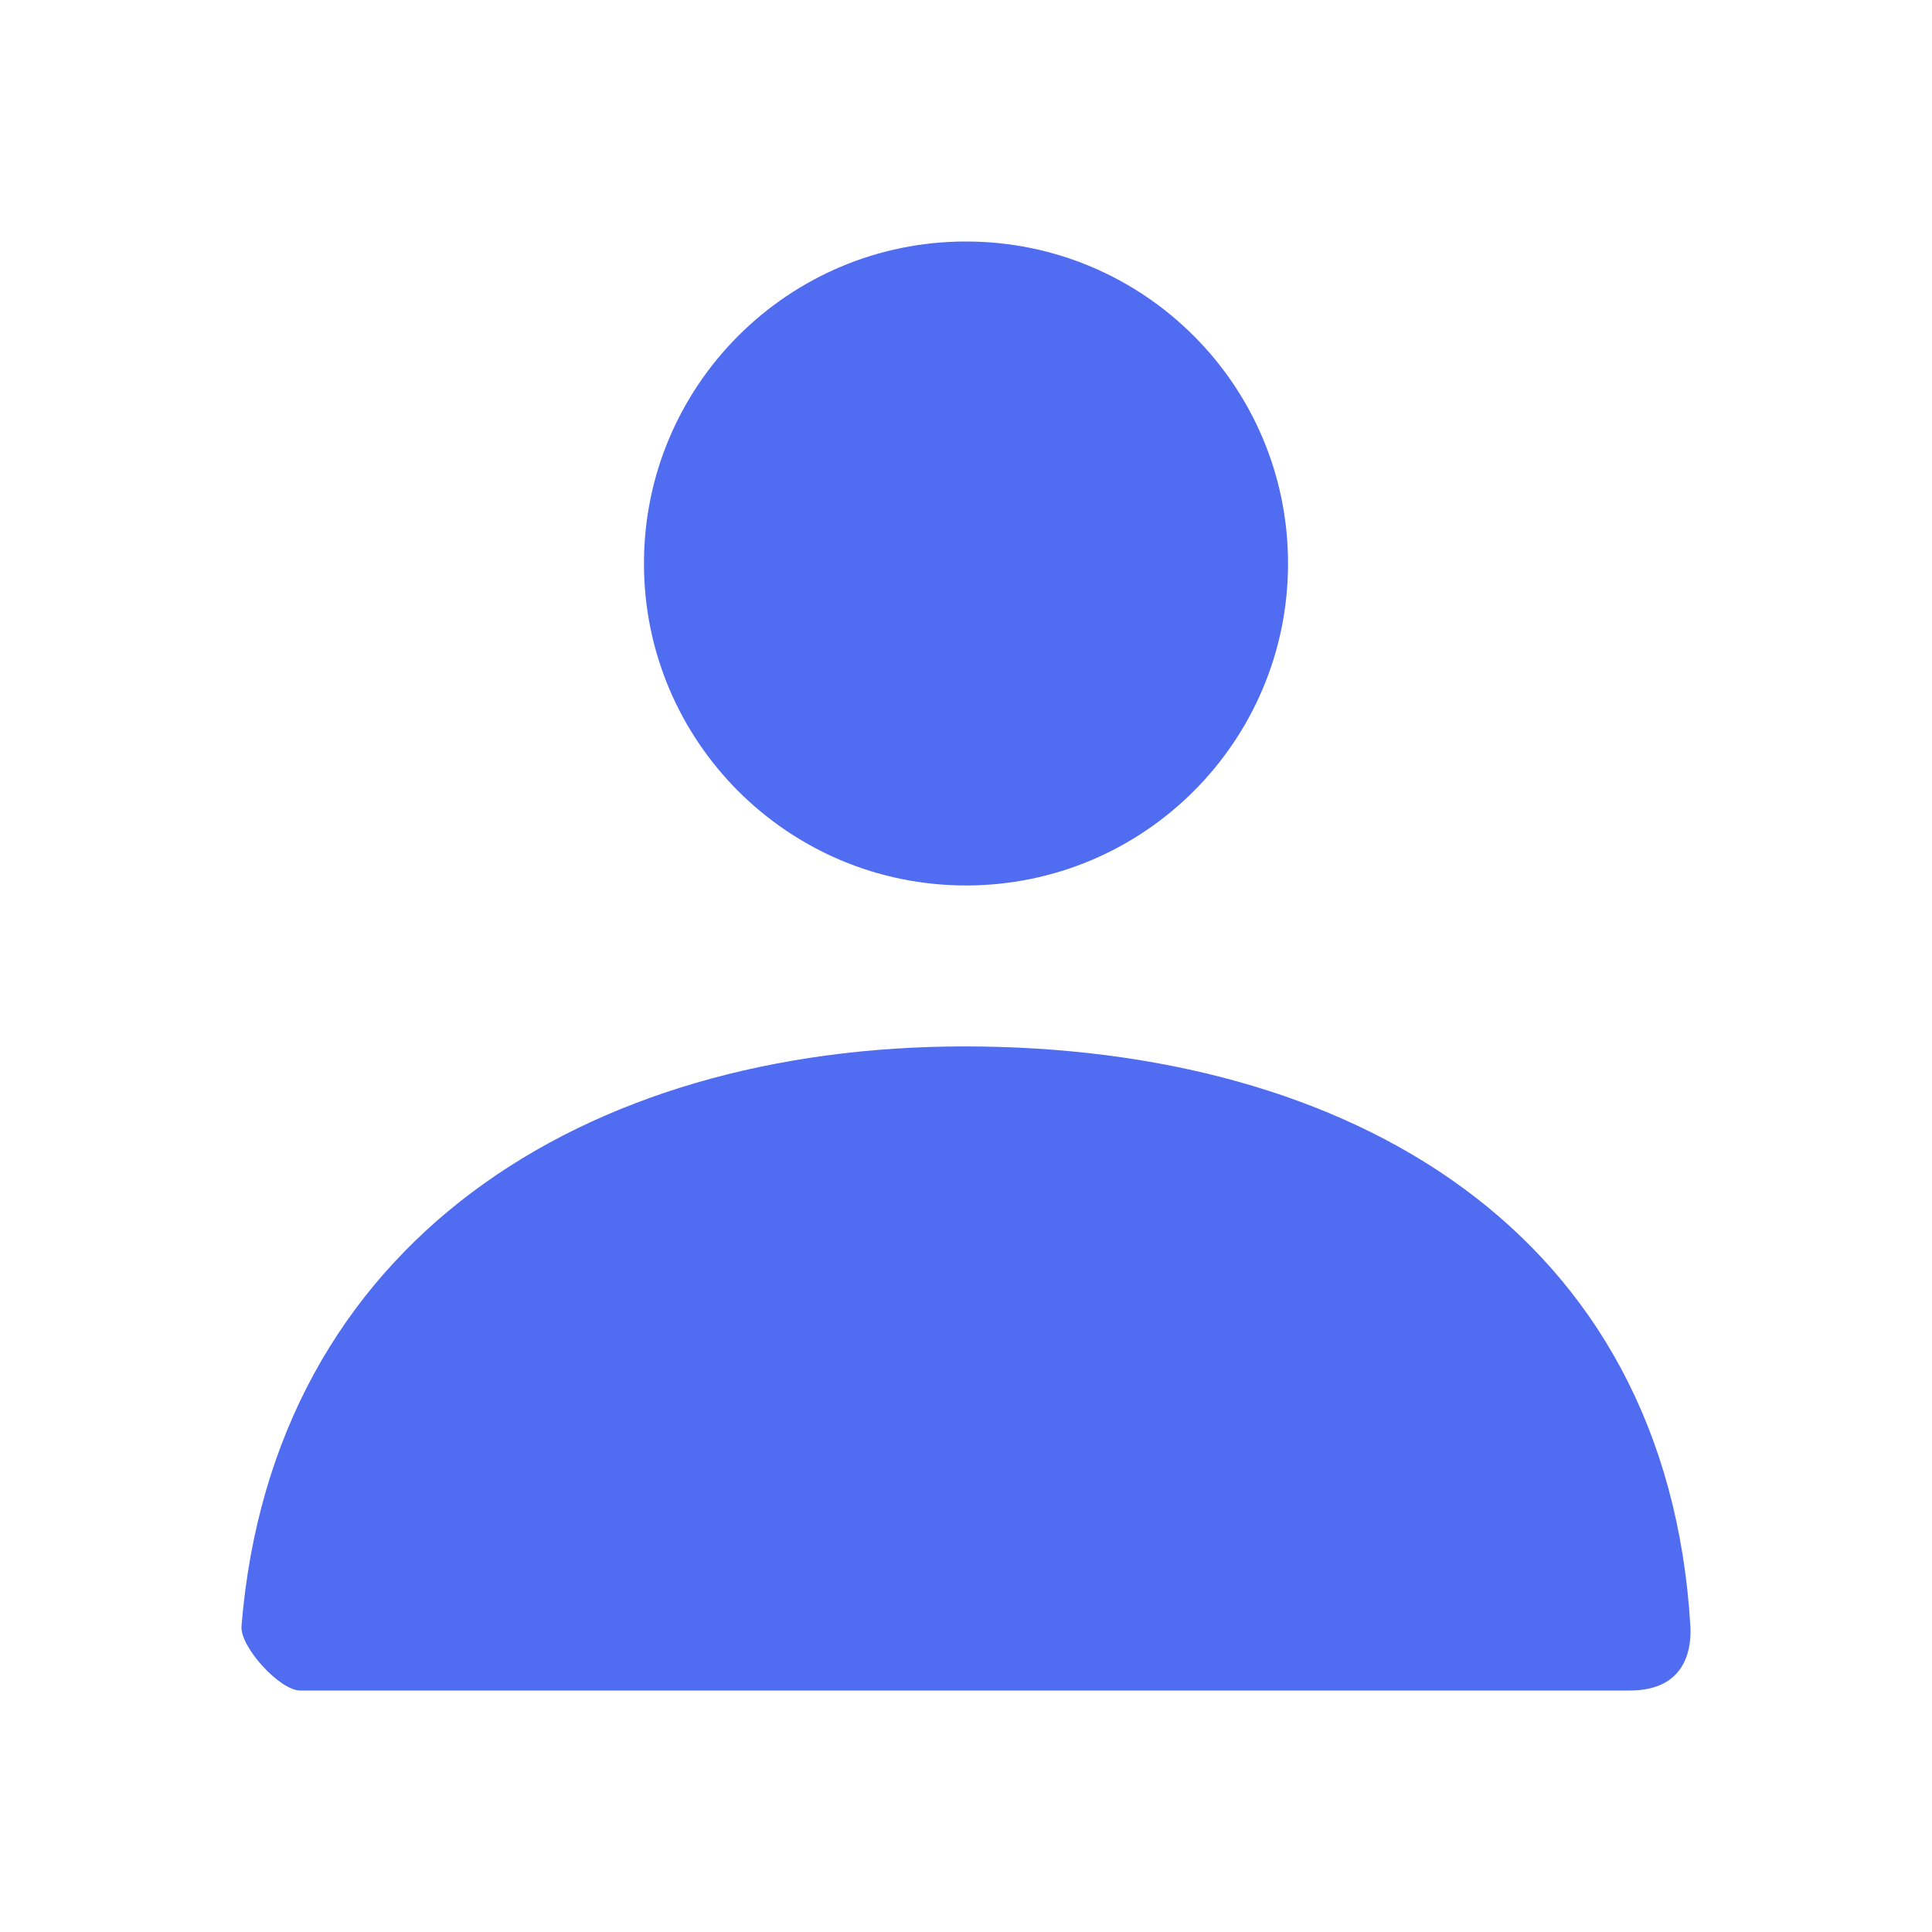 <svg width="16" height="16" viewBox="0 0 16 16" fill="none" xmlns="http://www.w3.org/2000/svg">
<path d="M8 7.333C6.527 7.333 5.333 6.139 5.333 4.667C5.333 3.194 6.527 2 8 2C9.473 2 10.667 3.194 10.667 4.667C10.667 6.139 9.473 7.333 8 7.333Z" fill="#506CF0"/>
<path d="M2 13.466C2.259 10.284 4.841 8.666 7.989 8.666C11.181 8.666 13.803 10.195 13.999 13.466C14.006 13.597 13.999 14 13.498 14C11.027 14 7.356 14 2.485 14C2.318 14 1.986 13.639 2 13.466Z" fill="#506CF0"/>
</svg>
